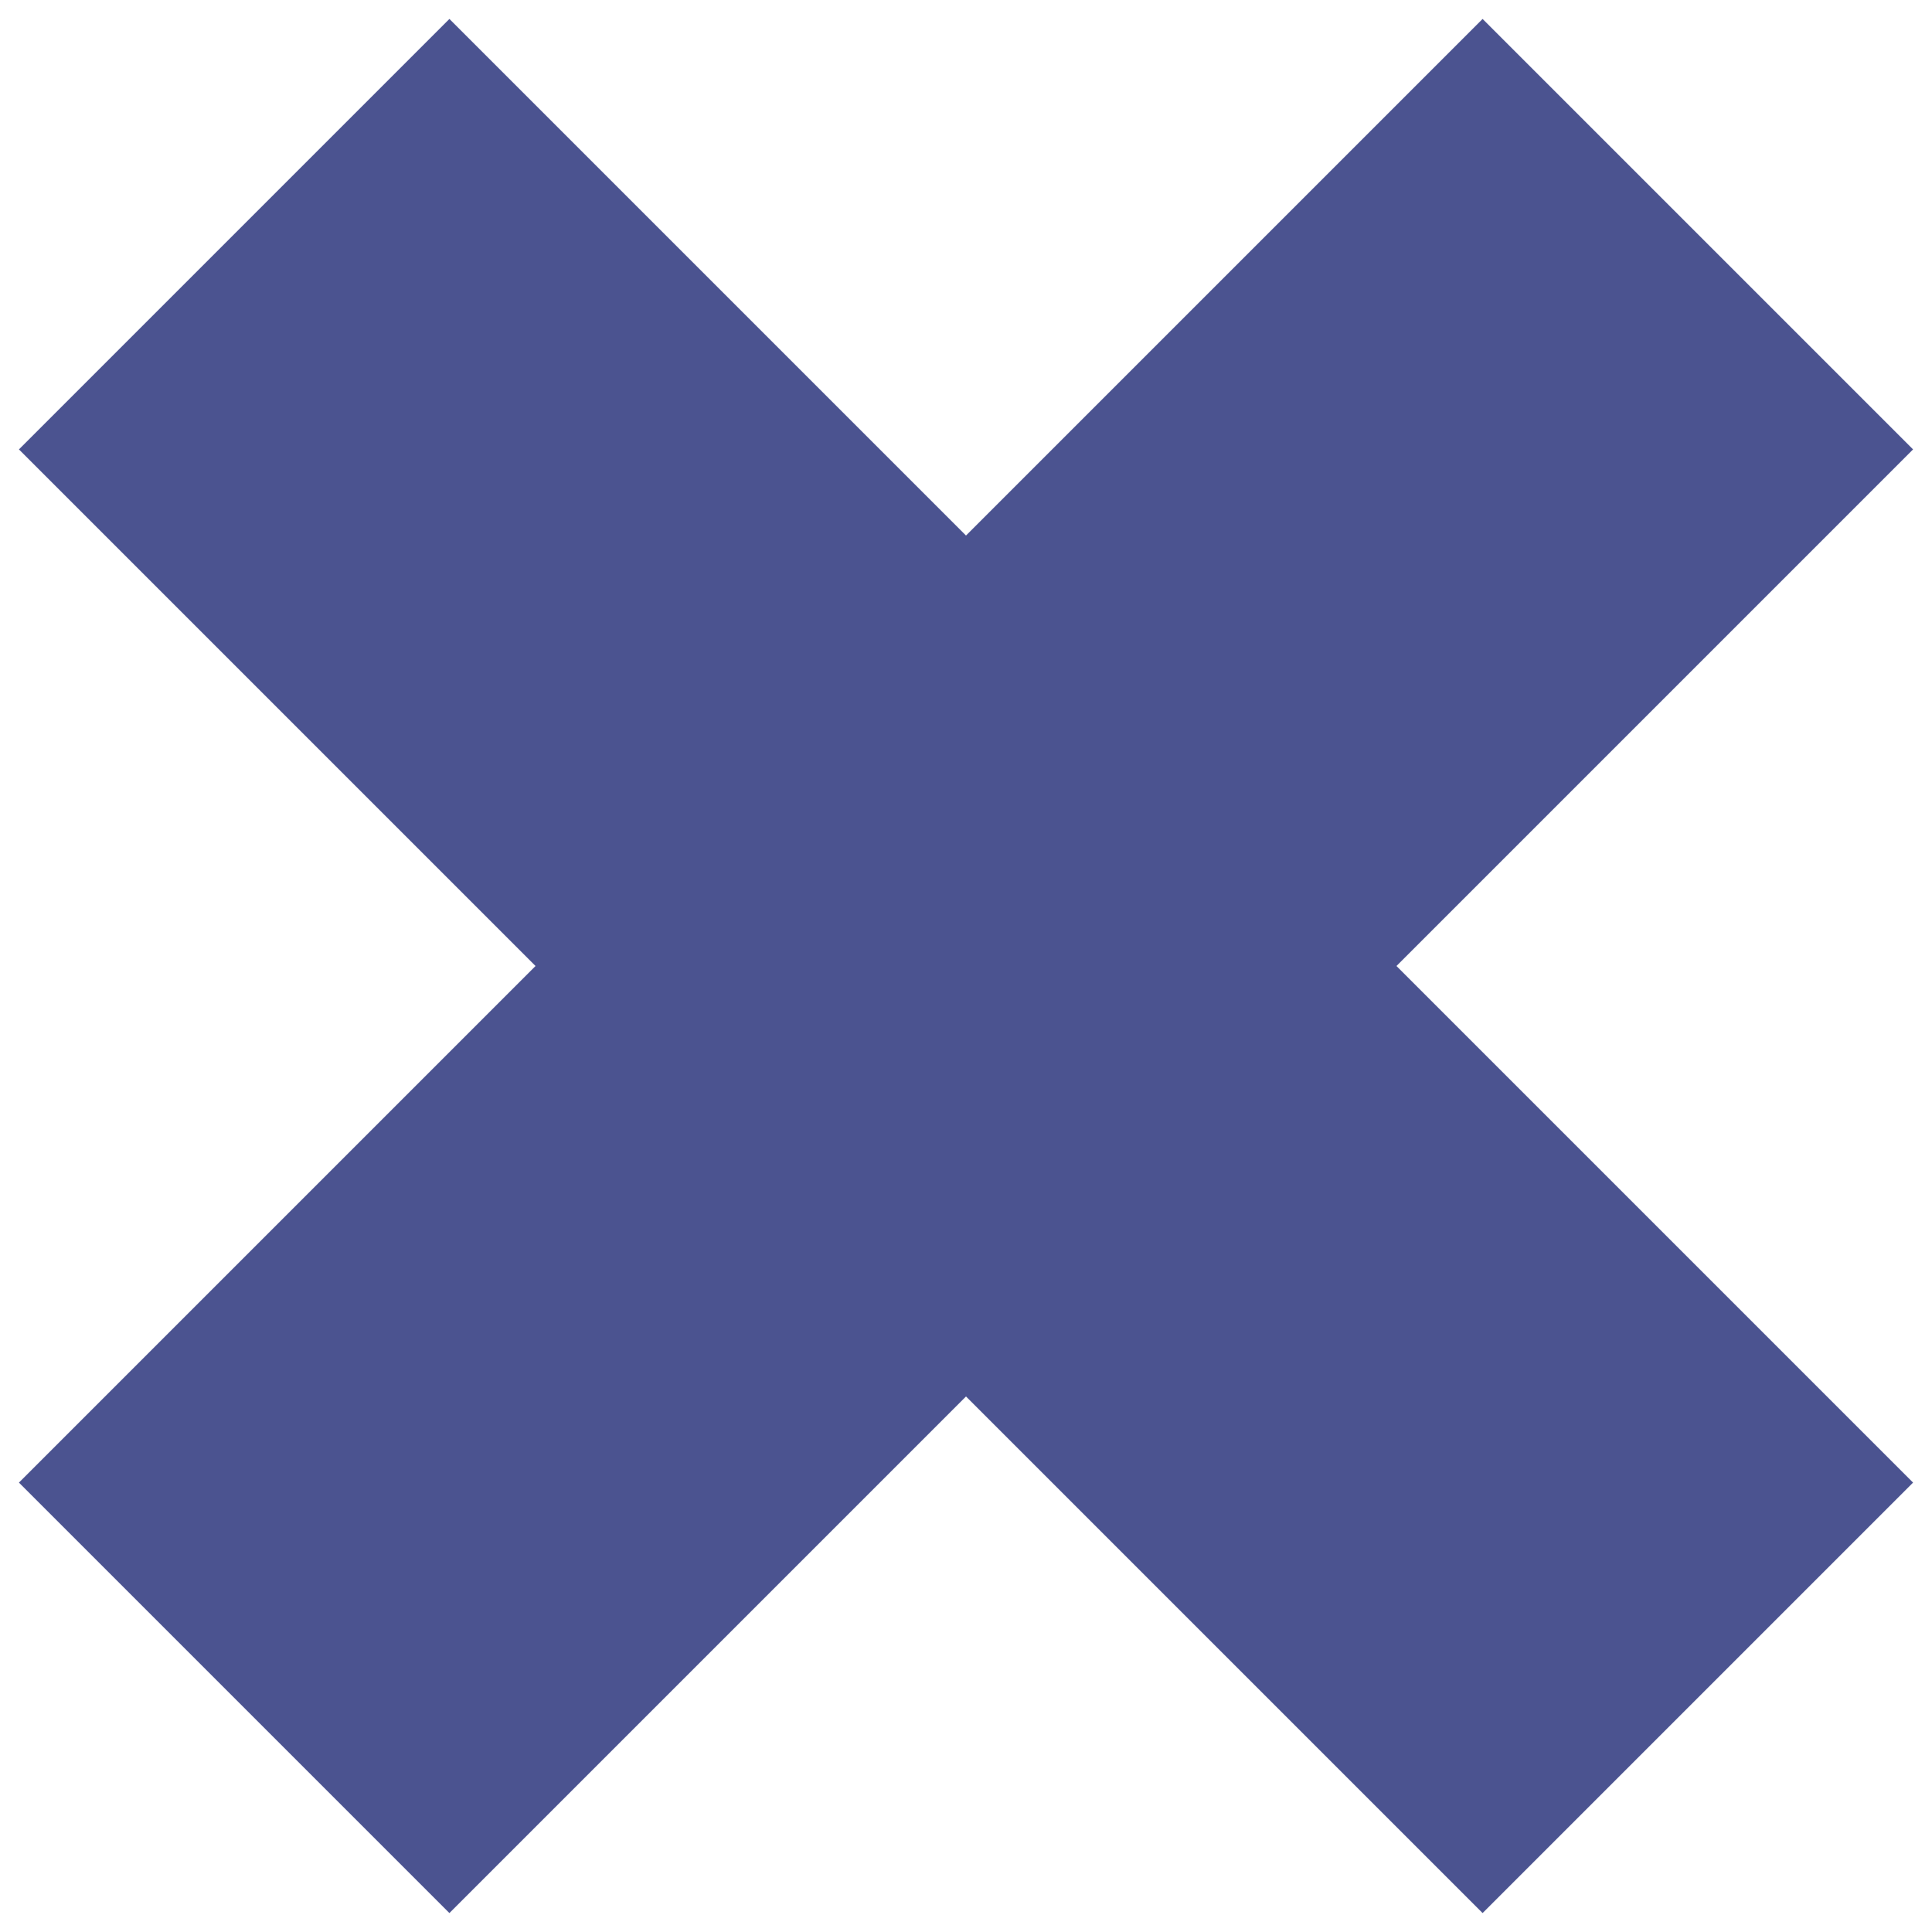 <svg version="1.1" id="Layer_1" xmlns="http://www.w3.org/2000/svg" xmlns:xlink="http://www.w3.org/1999/xlink" x="0px" y="0px"
	 width="51px" height="51px" viewBox="0 0 51 51" enable-background="new 0 0 51 51" xml:space="preserve">
<polygon fill="#4b5390" points="50.5,11.863 39.137,0.5 25.5,14.137 11.863,0.5 0.5,11.863 14.137,25.5 0.5,39.137 11.863,50.5
	25.5,36.863 39.137,50.5 50.5,39.137 36.863,25.5 "/>
</svg>
